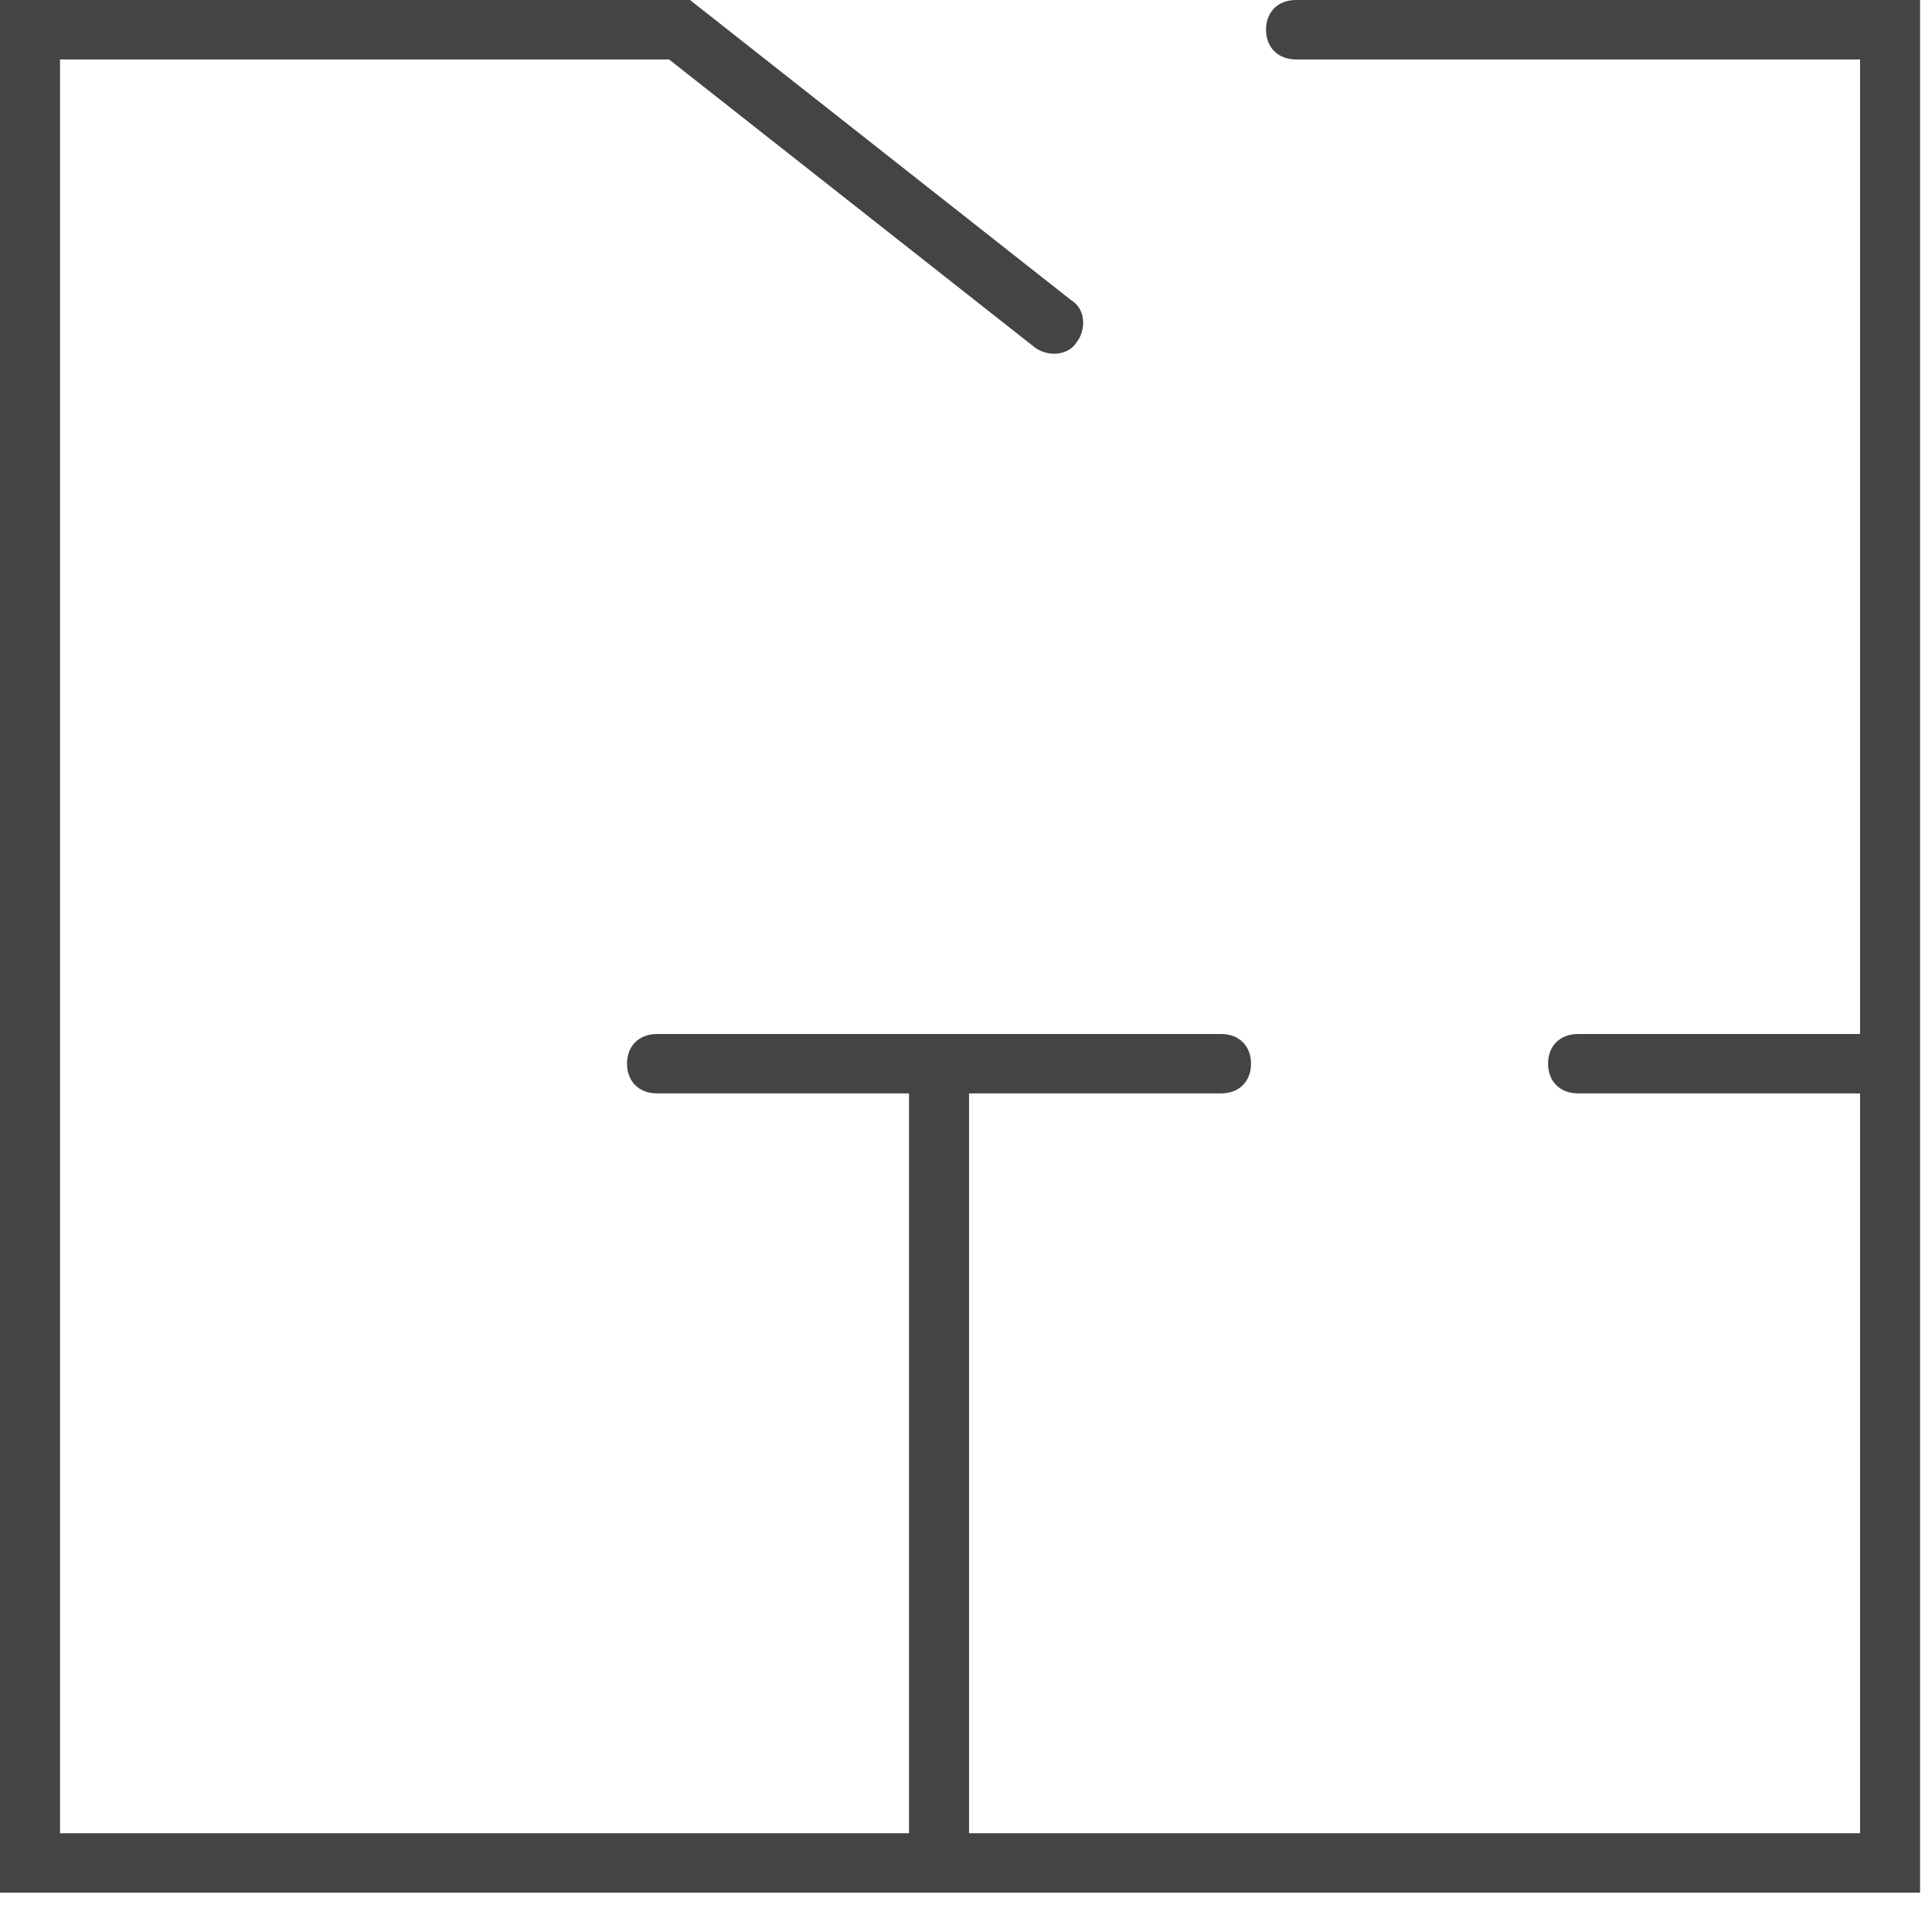<svg width="47" height="47" viewBox="0 0 47 47" fill="none" xmlns="http://www.w3.org/2000/svg">
<path d="M31.529 0C31.091 0 30.799 0.289 30.799 0.723C30.799 1.156 31.091 1.446 31.529 1.446H45.25V25.154H38.39C37.952 25.154 37.66 25.443 37.66 25.877C37.66 26.31 37.952 26.599 38.39 26.599H45.25V44.597H23.574V26.599H29.705C30.143 26.599 30.434 26.31 30.434 25.877C30.434 25.443 30.143 25.154 29.705 25.154H15.984C15.546 25.154 15.254 25.443 15.254 25.877C15.254 26.31 15.546 26.599 15.984 26.599H22.114V44.597H1.46V1.446H16.276L25.18 8.457C25.472 8.674 25.983 8.674 26.201 8.312C26.42 8.023 26.42 7.517 26.055 7.3L16.786 0H0V46.043H46.71V0H31.529Z" fill="#444444"/>
</svg>
